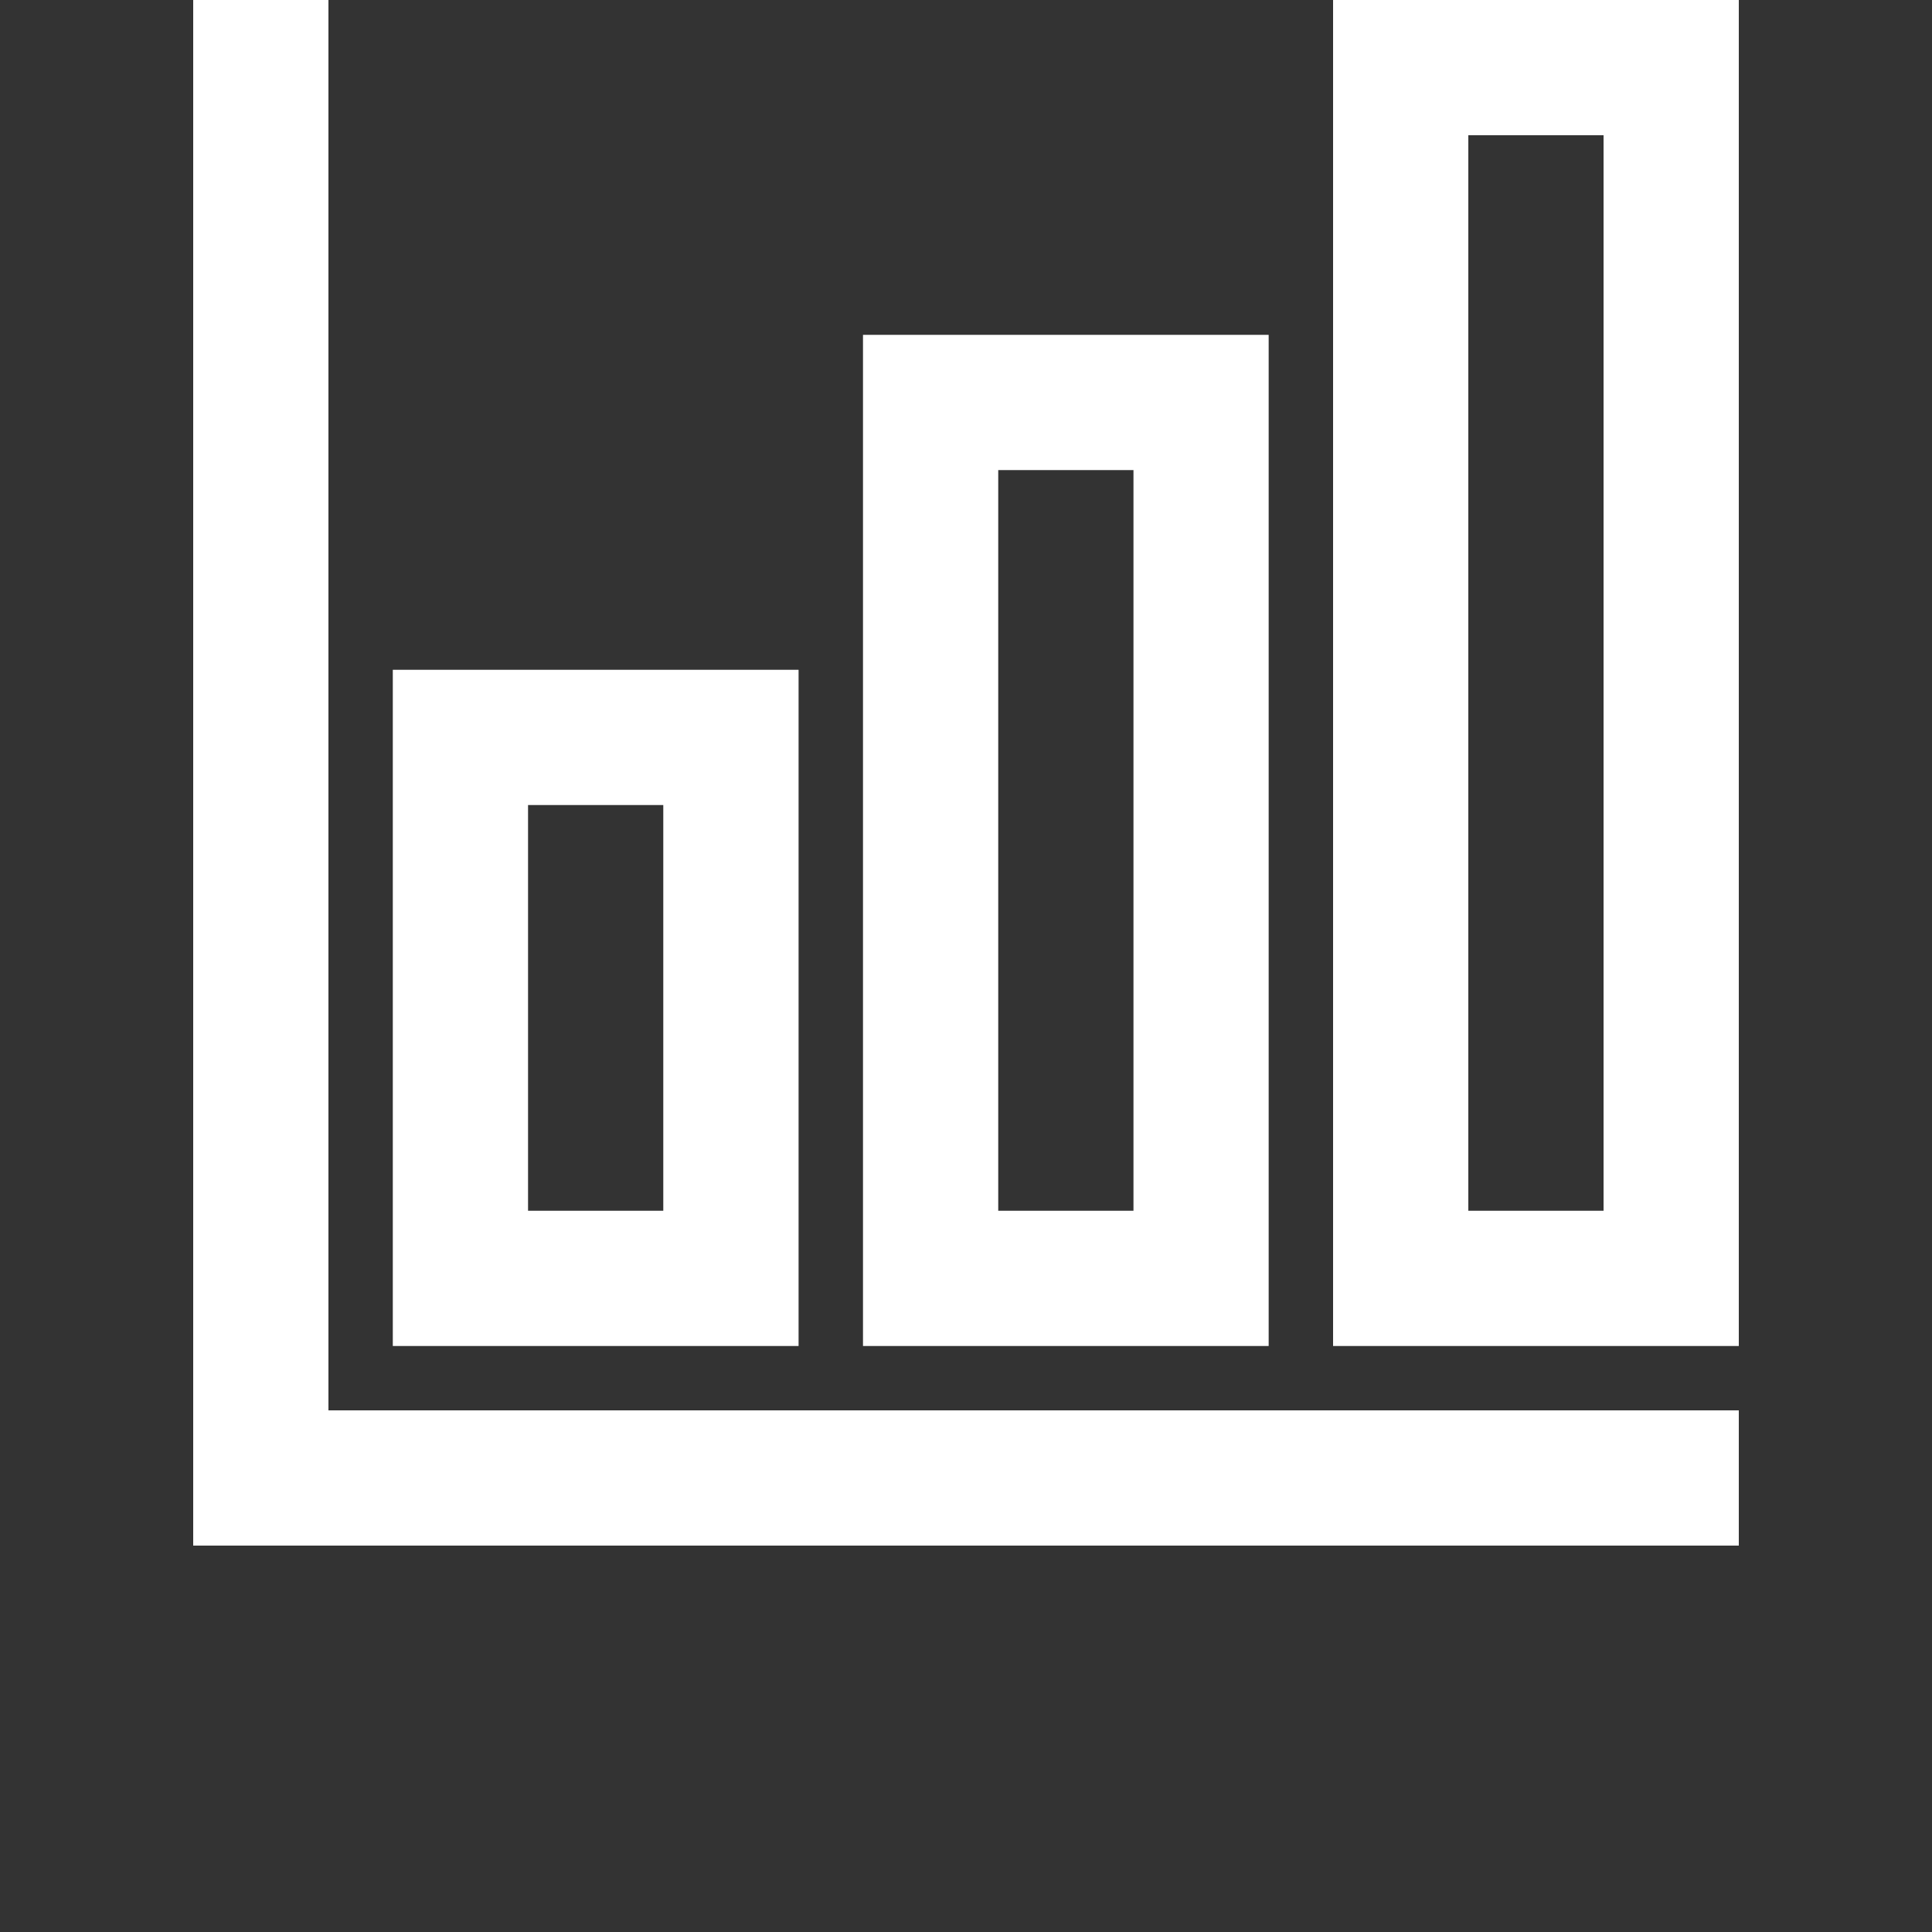 <svg width="38" height="38" viewBox="0 0 38 38" fill="none" xmlns="http://www.w3.org/2000/svg">
<rect x="0" y="0" width="38" height="38" fill="#333333" stroke="none"/>
<g clip-path="url(#clip0_4_111)">
<path d="M34.2 30.4H3.8V0H6.46V27.74H34.2V30.4Z" fill="white"/>
<path d="M34.2 26.474H26.22V0H34.2V26.474ZM28.88 23.814H31.54V2.66H28.88V23.814Z" fill="white"/>
<path d="M24.953 26.474H16.974V6.586H24.953V26.474ZM19.634 23.814H22.294V9.246H19.634V23.814Z" fill="white"/>
<path d="M15.707 26.474H7.726V13.174H15.707V26.474ZM10.386 23.814H13.046V15.834H10.386V23.814Z" fill="white"/>
</g>
<defs>
<clipPath id="clip0_4_111">
<rect width="38" height="38" fill="white"/>
</clipPath>
</defs>
</svg>
